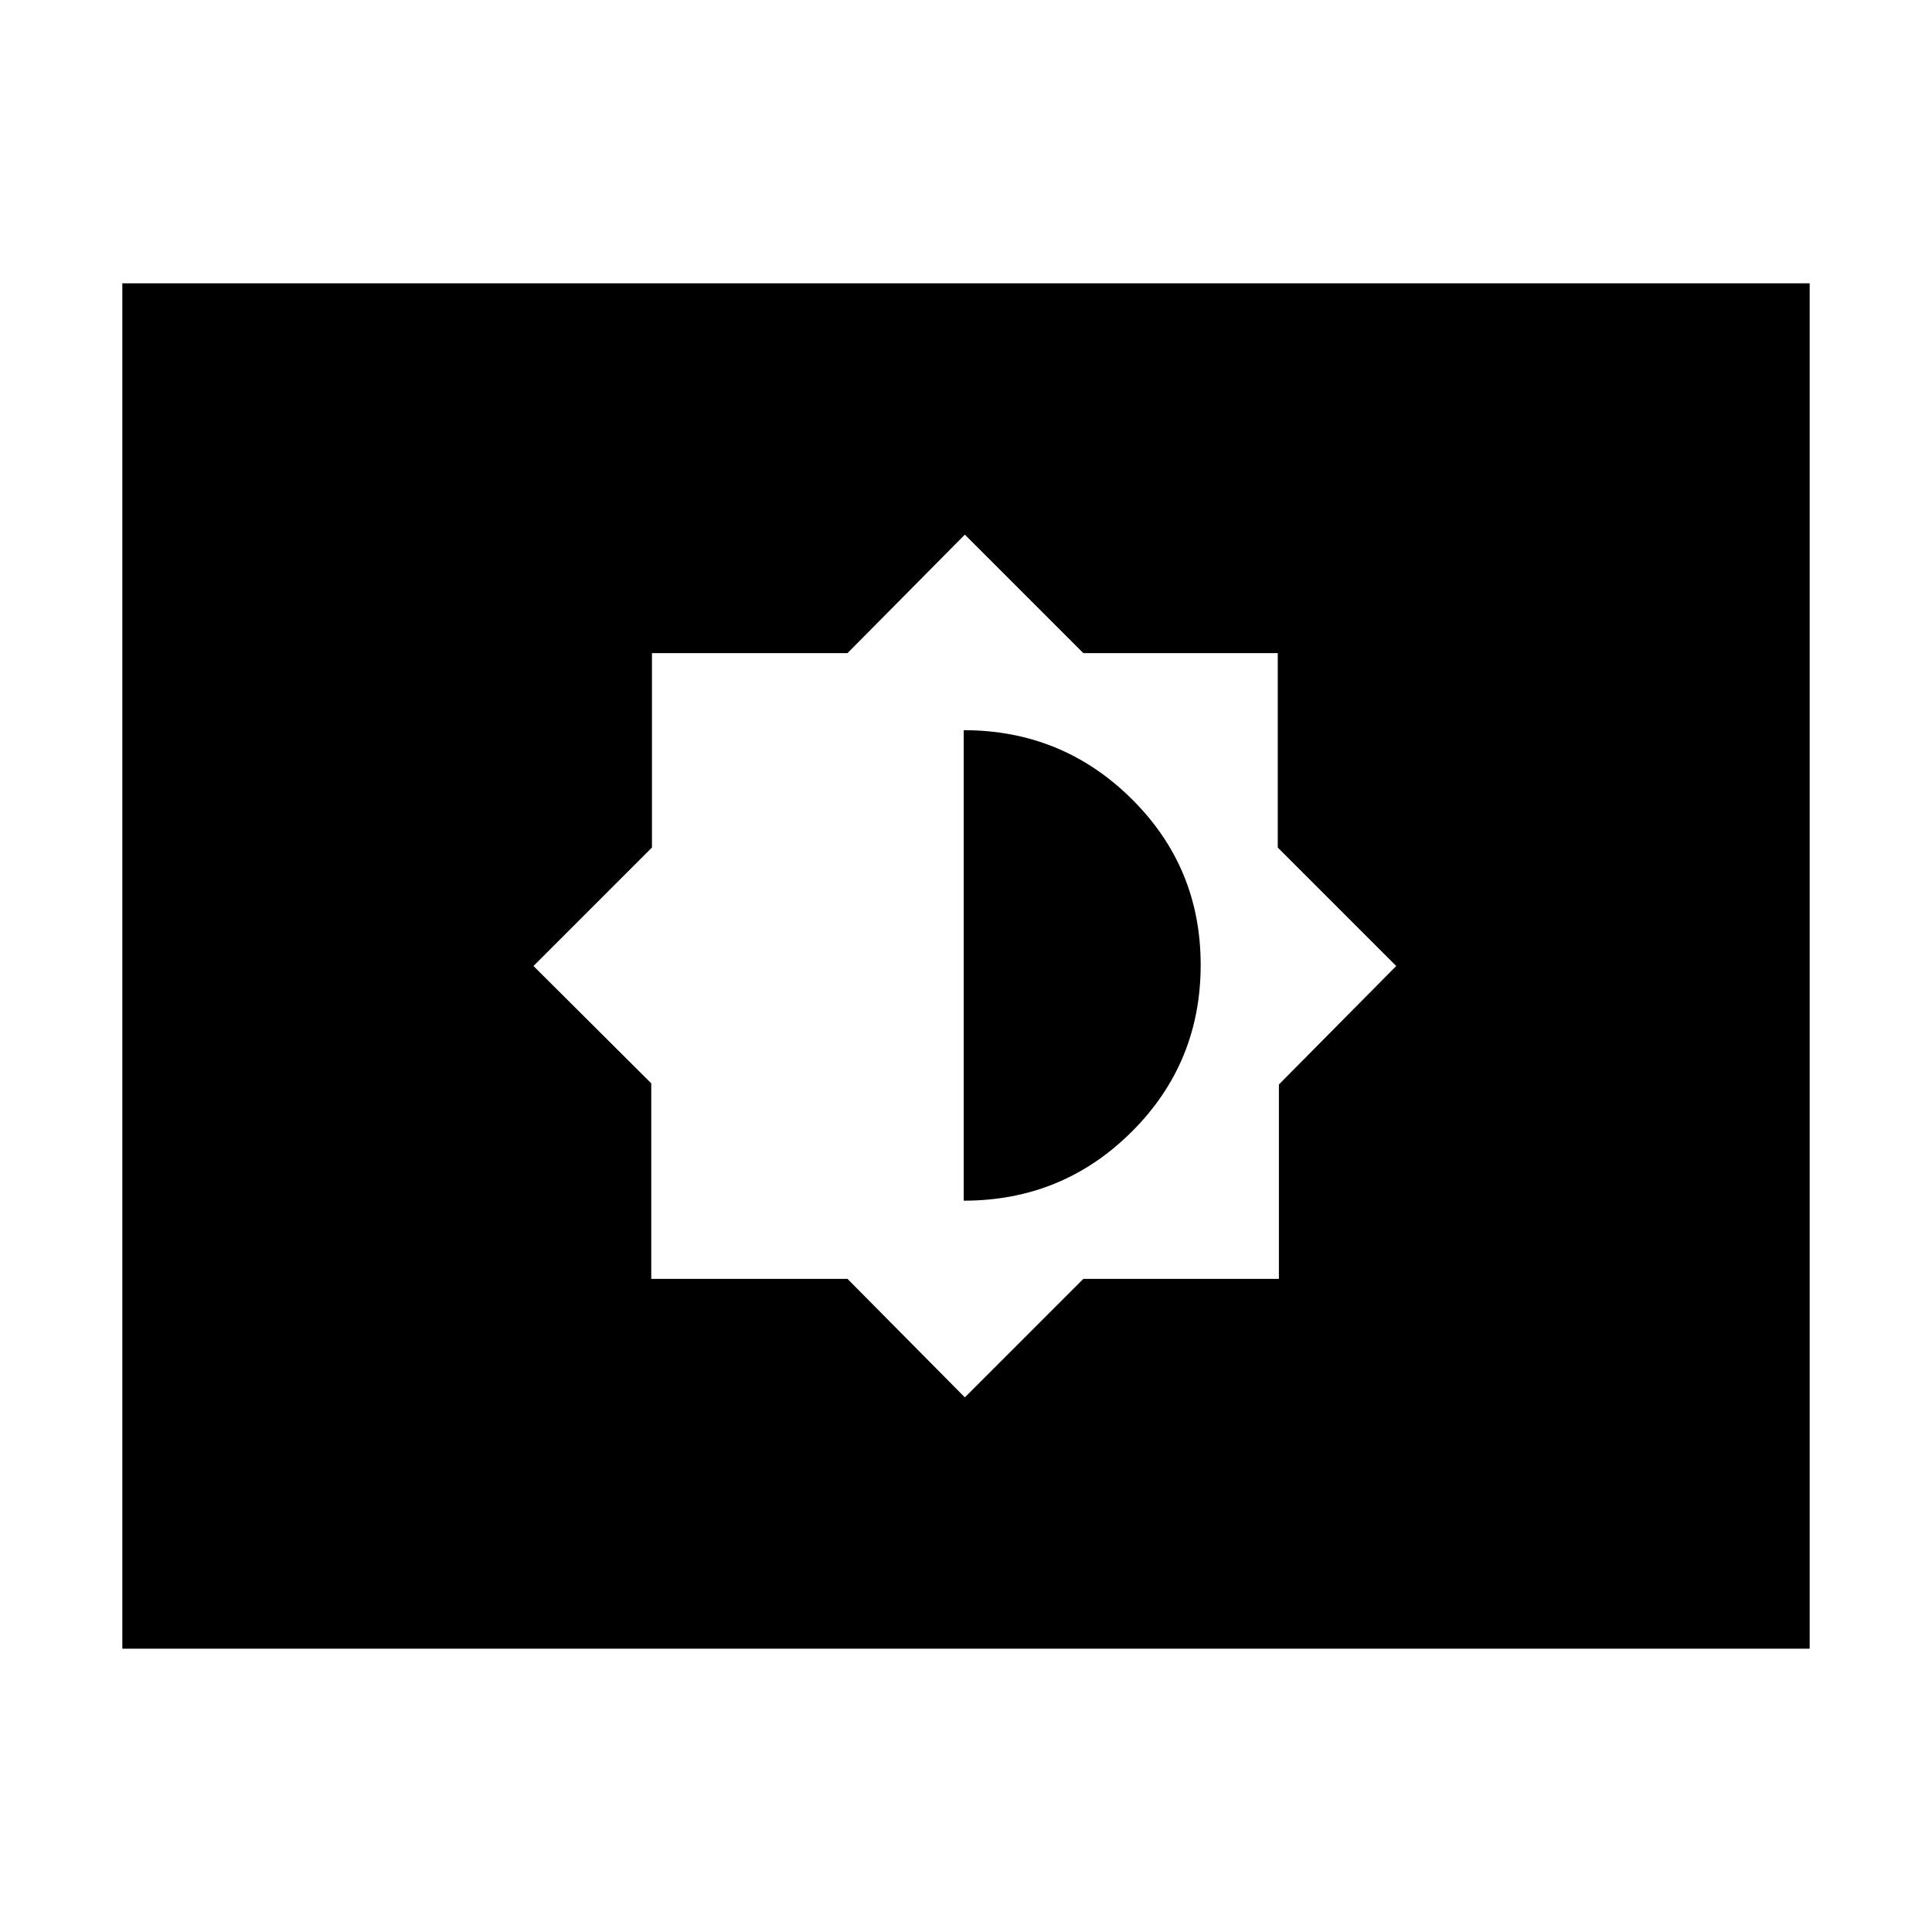 <svg xmlns="http://www.w3.org/2000/svg" height="24" viewBox="0 -960 960 960" width="24"><path d="m479.435-265.652 58.869-58.87h97.174v-96.608L693.782-480l-58.869-58.87v-96.608h-96.609l-58.869-58.87-58.305 58.87h-97.173v96.608L265.087-480l58.516 58.304v97.174h97.527l58.305 58.87Zm-.565-97.739v-233.783q48.869 0 83.304 34.011t34.435 82.598q0 48.822-34.341 82.998t-83.398 34.176ZM60.782-140.782v-678.436h838.436v678.436H60.782Z"/></svg>